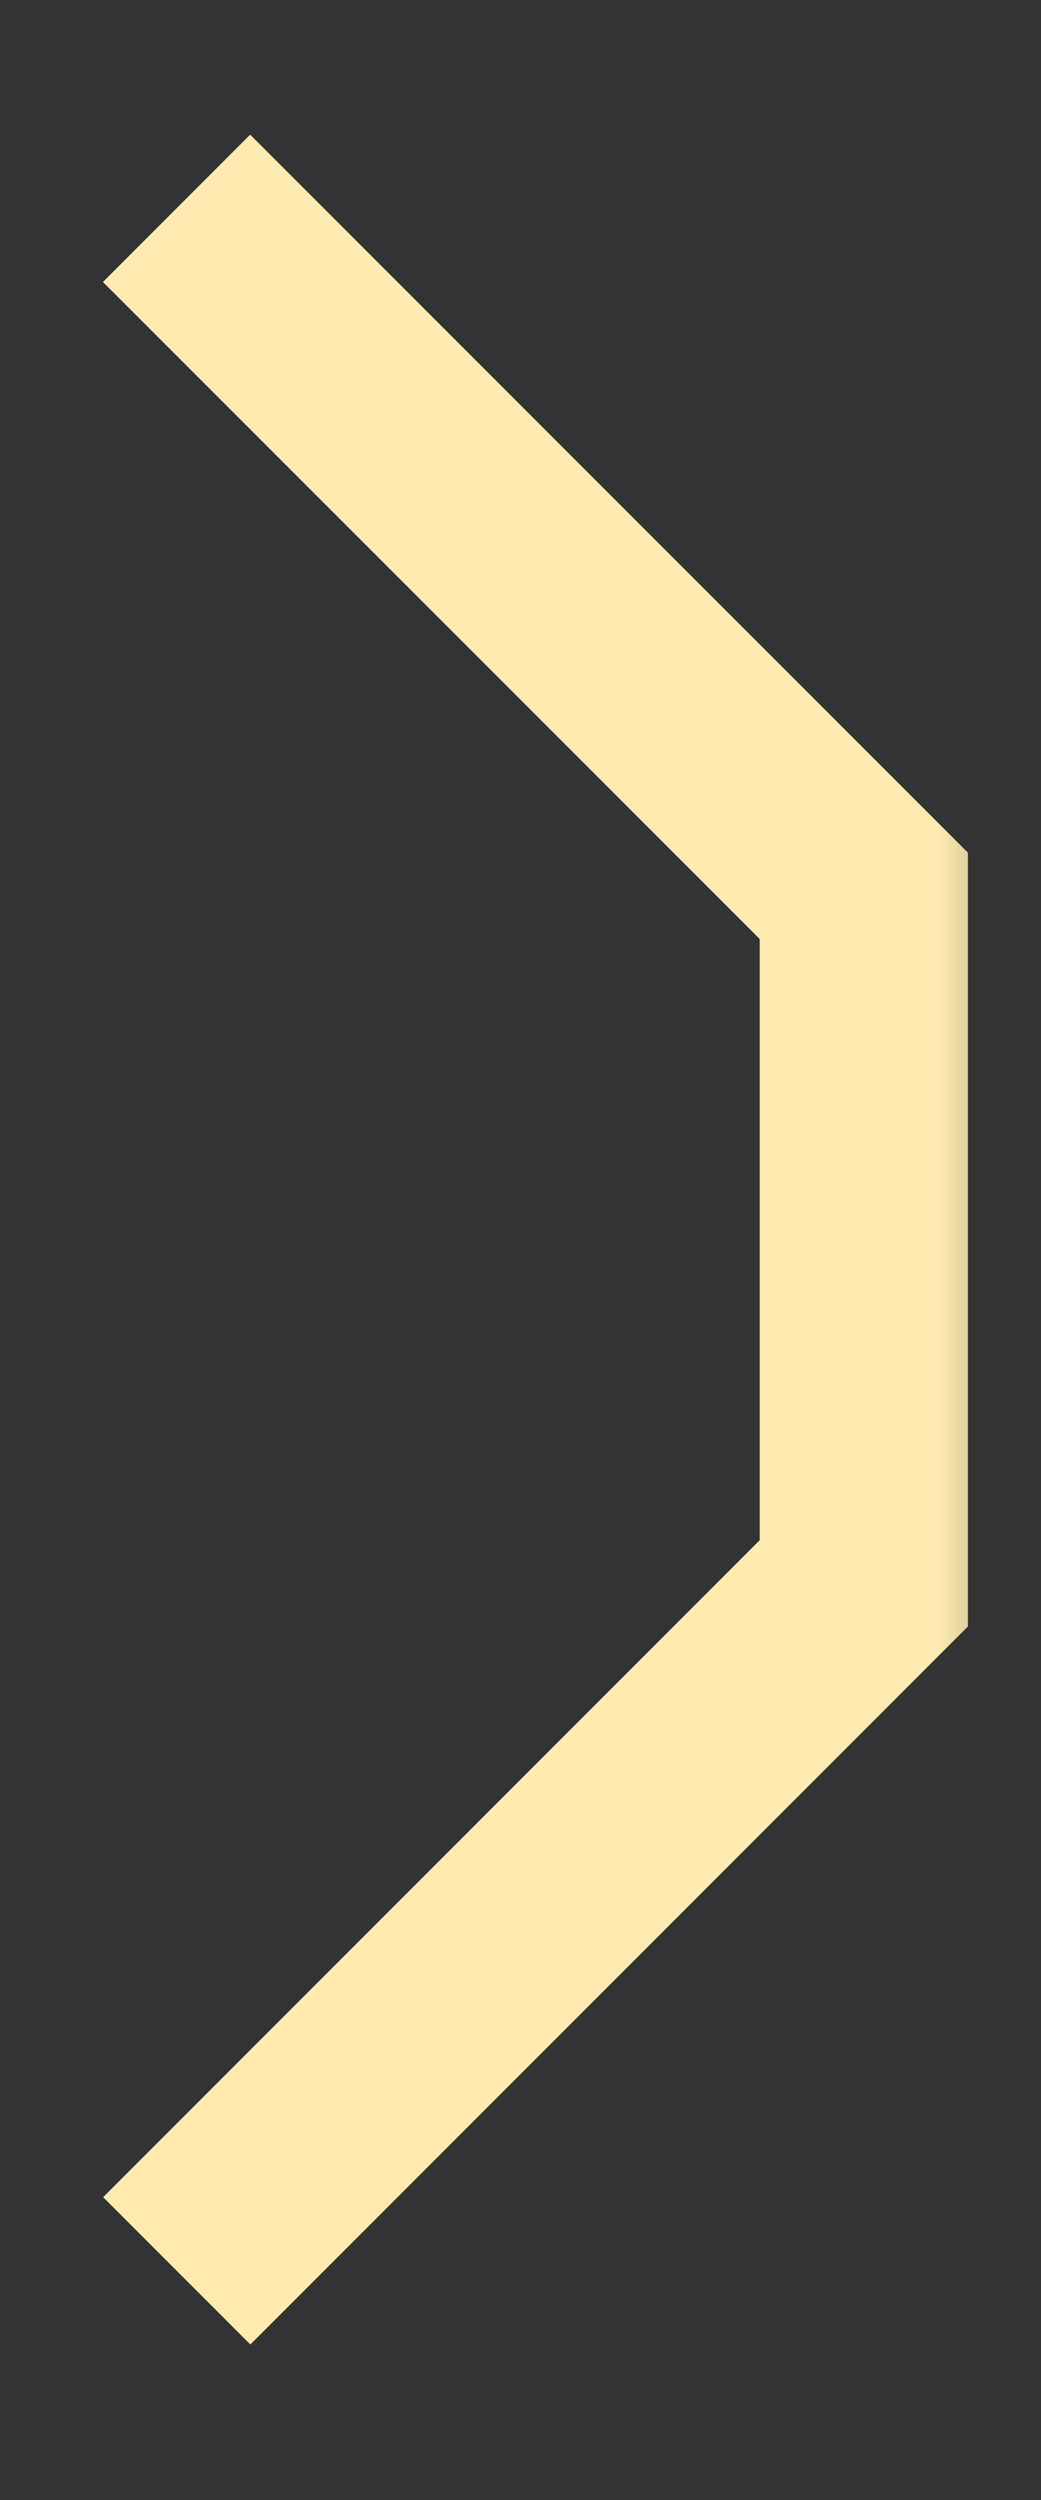 <svg xmlns="http://www.w3.org/2000/svg" width="5" height="12" fill="none" viewBox="0 0 5 12">
  <rect x="0" y="0" width="5" height="12" fill="#333333" stroke="none"/>
  <g clip-path="url(#a)">
    <mask id="b" width="5" height="12" x="0" y="0" maskUnits="userSpaceOnUse" style="mask-type:luminance">
      <path fill="#fff" d="M0 0h5v12H0V0Z"/>
    </mask>
    <g mask="url(#b)">
      <path stroke="#FFEBB0" d="m.849 10.9 3.3-3.3V4.3L.848 1"/>
    </g>
  </g>
  <defs>
    <clipPath id="a">
      <path fill="#fff" d="M0 0h5v12H0z"/>
    </clipPath>
  </defs>
</svg>
